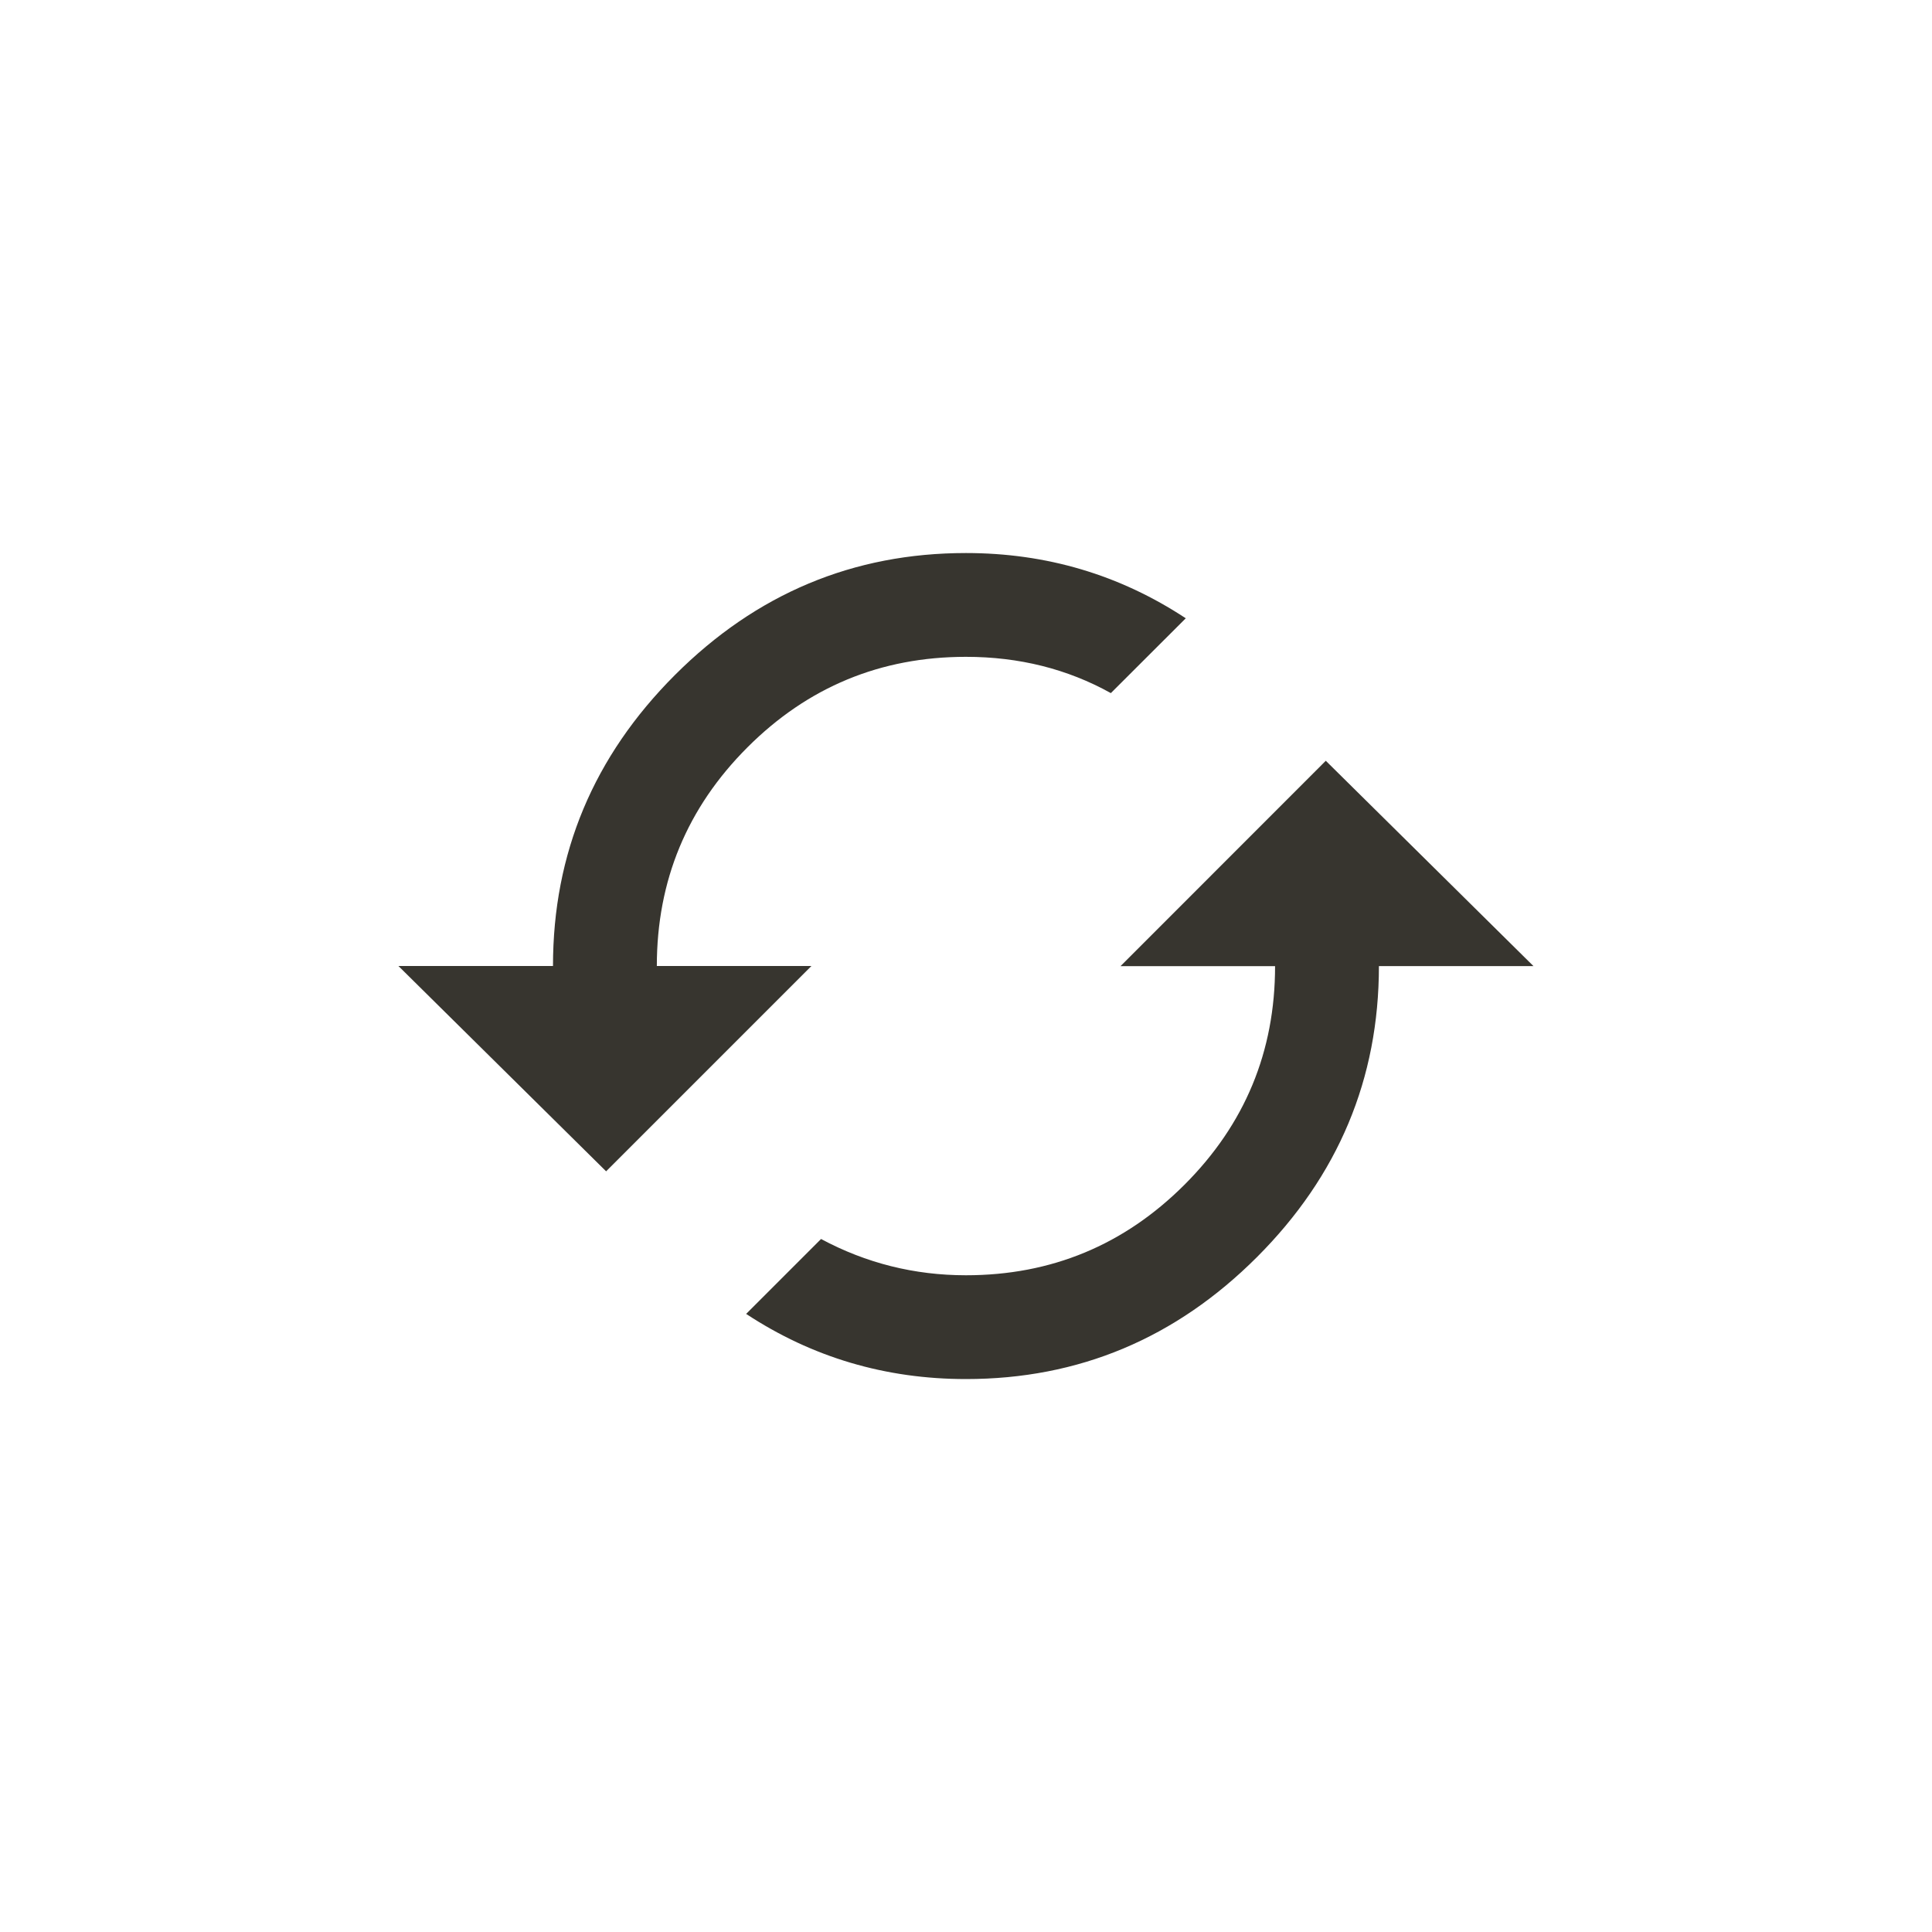 <!-- Generated by IcoMoon.io -->
<svg version="1.1" xmlns="http://www.w3.org/2000/svg" width="40" height="40" viewBox="0 0 40 40">
<title>mt-cached</title>
<path fill="#37352f" d="M13.6 20h3.2l-4.251 4.251-4.3-4.251h3.2q0-3.5 2.525-6.025t6.025-2.525q2.5 0 4.551 1.351l-1.551 1.549q-1.351-0.751-3-0.751-2.651 0-4.525 1.875t-1.875 4.525zM27.449 15.751l4.3 4.251h-3.2q0 3.5-2.525 6.025t-6.025 2.525q-2.5 0-4.551-1.349l1.551-1.551q1.4 0.751 3 0.751 2.649 0 4.525-1.875t1.875-4.525h-3.2z"></path>
</svg>
